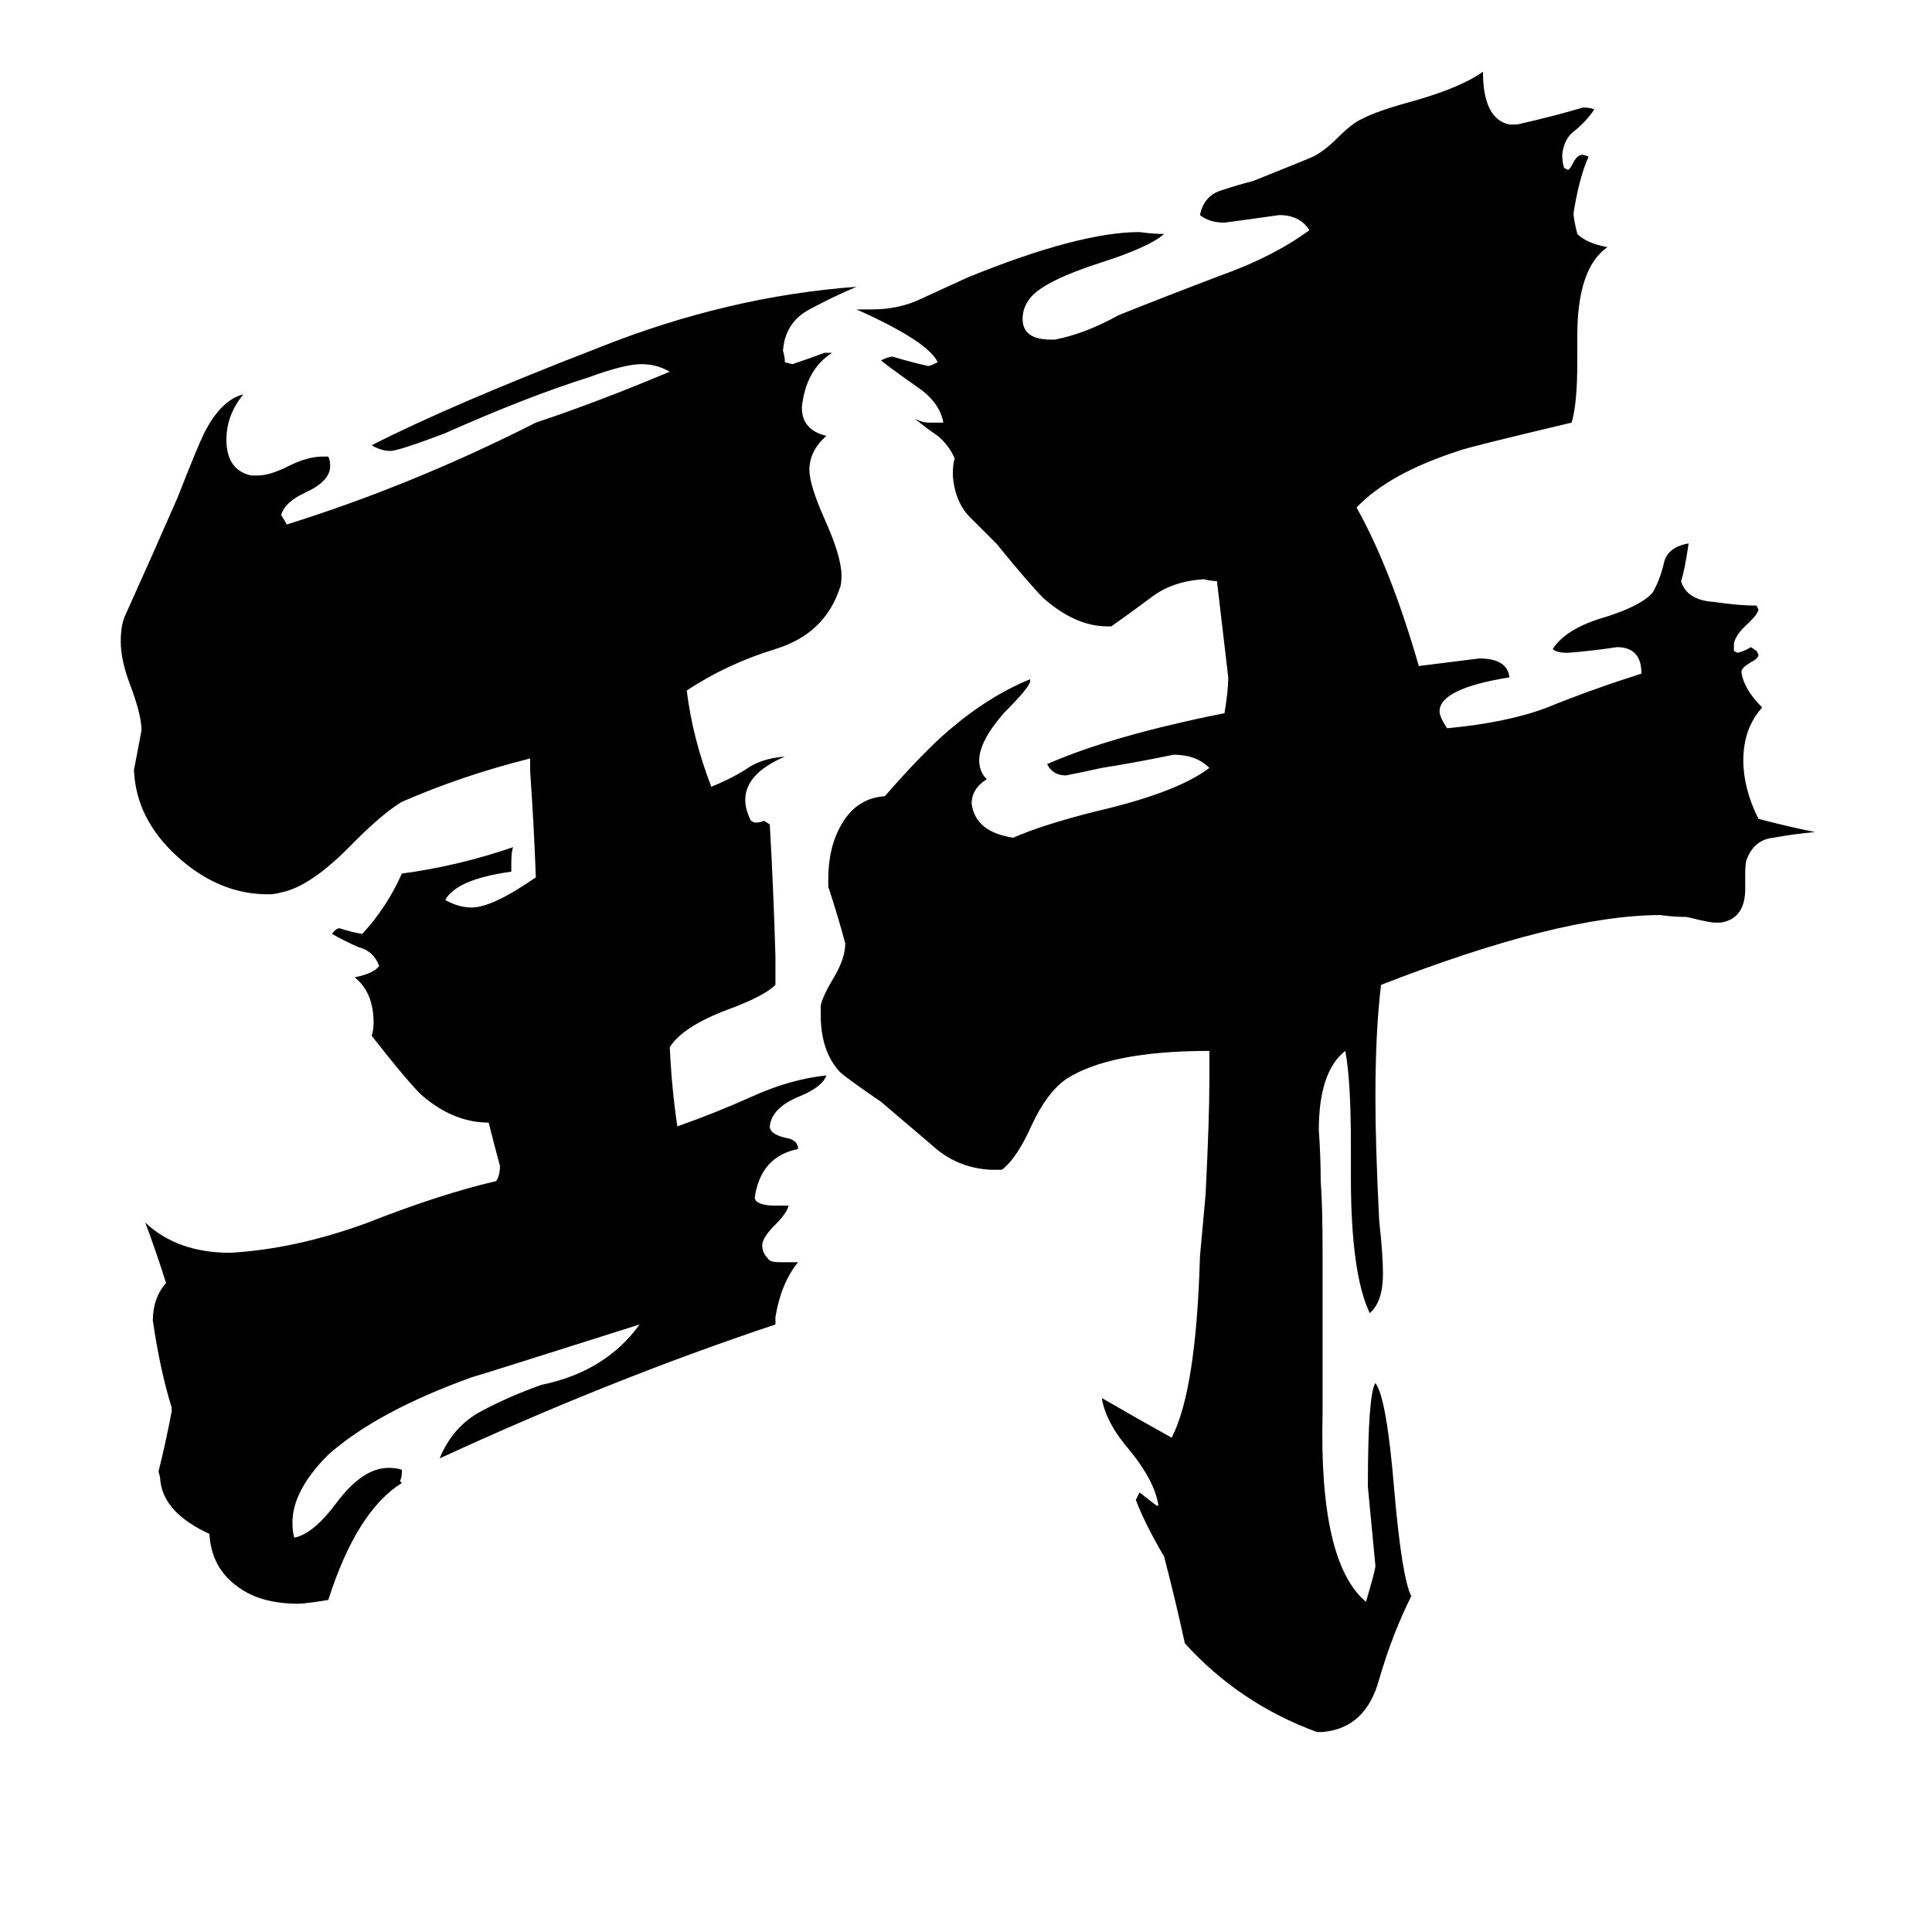 <svg xmlns="http://www.w3.org/2000/svg" viewBox="0 -800 1024 1024">
	<path fill="#000000" d="M701 -135V-51Q699 28 724 49Q729 32 729 30Q727 9 725 -12Q725 -61 729 -67Q735 -59 739 -10Q743 36 748 46Q738 66 731 90Q724 116 701 118H698Q657 103 628 71Q623 48 617 25Q607 8 602 -5L604 -9Q609 -5 613 -2H614Q612 -15 599 -31Q586 -46 584 -59Q603 -48 621 -38Q634 -63 636 -134L639 -167Q641 -207 641 -228V-243Q588 -243 565 -228Q555 -221 547 -204Q539 -186 531 -180H525Q507 -181 494 -193Q480 -205 467 -216Q448 -229 445 -232Q435 -243 435 -262V-267Q436 -272 442 -282Q448 -292 448 -300Q444 -315 439 -330V-334Q439 -351 446 -363Q454 -377 469 -378Q489 -401 503 -413Q524 -431 546 -440V-439Q546 -436 532 -422Q519 -407 519 -397Q519 -391 523 -387Q515 -382 515 -374Q517 -359 537 -356Q553 -363 581 -370Q624 -380 641 -393Q634 -400 622 -400Q603 -396 584 -393Q575 -391 565 -389Q558 -389 555 -395Q589 -410 649 -422Q651 -434 651 -441Q648 -466 645 -492Q642 -492 638 -493Q622 -492 611 -484Q599 -475 589 -468H587Q570 -468 553 -483Q546 -490 528 -512Q521 -519 513 -527Q506 -535 505 -548Q505 -554 506 -557Q503 -564 497 -569Q491 -573 485 -578Q489 -576 492 -576H500Q498 -587 486 -595Q469 -607 467 -609Q471 -611 473 -611Q483 -608 492 -606Q493 -606 497 -608Q492 -619 454 -636H462Q477 -636 489 -642Q500 -647 513 -653Q572 -677 604 -677Q611 -676 617 -676Q609 -669 584 -661Q553 -651 546 -642Q542 -637 542 -631Q542 -620 557 -620H559Q575 -623 593 -633Q618 -643 647 -654Q675 -664 694 -678Q689 -686 678 -686Q664 -684 649 -682Q641 -682 636 -686Q638 -696 647 -699Q656 -702 664 -704Q694 -716 696 -717Q702 -720 709 -727Q717 -735 722 -737Q729 -741 751 -747Q775 -754 786 -762Q786 -737 800 -734H804Q822 -738 839 -743Q843 -743 845 -742Q841 -736 835 -731Q829 -727 828 -718Q828 -714 829 -711L831 -710Q832 -710 834 -714Q836 -718 839 -718L842 -717Q837 -706 834 -687Q834 -684 836 -676Q841 -671 852 -669Q836 -658 836 -622V-608Q836 -586 833 -576Q778 -563 773 -561Q736 -549 719 -531Q737 -499 752 -447Q768 -449 784 -451Q799 -451 800 -441Q763 -435 763 -423Q763 -420 767 -414Q799 -417 820 -425Q842 -434 870 -443Q870 -457 857 -457Q844 -455 831 -454Q825 -454 823 -456Q830 -467 851 -473Q870 -479 876 -486Q880 -493 882 -502Q884 -510 895 -512Q893 -498 891 -492Q894 -482 908 -481Q922 -479 931 -479L932 -477Q932 -475 927 -470Q919 -463 919 -458V-455L921 -454Q925 -455 928 -457L931 -455L932 -453Q932 -451 928 -449Q923 -446 923 -444Q924 -435 934 -425Q924 -414 924 -397Q924 -382 932 -366Q947 -362 962 -359Q951 -358 940 -356Q930 -355 926 -345Q925 -343 925 -337V-329Q925 -313 912 -311H909Q906 -311 894 -314Q887 -314 880 -315Q827 -315 732 -278Q729 -254 729 -218Q729 -193 731 -153Q733 -135 733 -125Q733 -110 726 -104Q716 -125 716 -176V-193Q716 -228 713 -243Q699 -232 699 -201Q700 -187 700 -174Q701 -161 701 -135ZM411 -102V-98Q324 -69 233 -27Q240 -44 255 -52Q270 -60 287 -66Q321 -73 339 -98Q257 -72 250 -70Q200 -52 174 -29Q155 -10 155 7Q155 12 156 15Q166 13 178 -3Q192 -22 206 -22Q210 -22 213 -21V-20Q213 -17 212 -15L213 -14Q189 1 174 48Q162 50 158 50Q138 50 126 41Q112 31 111 13Q87 2 85 -15Q85 -17 84 -20Q88 -36 91 -52V-54Q85 -73 81 -100Q81 -112 88 -120Q83 -136 77 -152Q94 -136 122 -136Q157 -138 195 -152Q233 -167 263 -174Q265 -177 265 -182Q262 -193 259 -205Q240 -205 223 -220Q215 -228 197 -251Q198 -254 198 -258Q198 -274 188 -282Q198 -284 201 -288Q198 -296 190 -298Q183 -301 176 -305Q178 -308 180 -308Q186 -306 192 -305Q205 -319 213 -337Q243 -341 272 -351Q271 -349 271 -342V-338Q242 -334 236 -323Q243 -319 250 -319Q261 -319 284 -335Q283 -363 281 -391V-398Q245 -389 213 -375Q203 -369 188 -354Q165 -330 149 -327Q146 -326 142 -326Q116 -326 94 -346Q72 -366 71 -392Q73 -402 75 -413Q75 -421 69 -437Q64 -450 64 -460Q64 -468 66 -473Q80 -504 94 -536Q105 -564 108 -570Q117 -588 129 -591Q120 -580 120 -567Q120 -551 133 -548H137Q143 -548 153 -553Q163 -558 171 -558H174Q175 -556 175 -553Q175 -545 162 -539Q151 -534 149 -527Q151 -524 152 -522Q219 -543 284 -576Q317 -587 355 -603Q348 -607 340 -607Q331 -607 312 -600Q280 -590 235 -570Q211 -561 207 -561Q202 -561 197 -564Q238 -585 318 -616Q386 -643 454 -648Q442 -643 429 -636Q416 -629 415 -614Q416 -611 416 -608L420 -607Q429 -610 437 -613H441Q427 -604 425 -584Q425 -572 438 -569Q429 -561 429 -551Q429 -543 437 -525Q446 -505 446 -495Q446 -490 445 -488Q437 -464 411 -456Q385 -448 364 -434Q367 -409 377 -383Q387 -387 395 -392Q403 -398 416 -399Q395 -390 395 -376Q395 -371 398 -365L400 -364Q403 -364 405 -365L408 -363Q410 -328 411 -293V-278Q405 -272 386 -265Q362 -256 355 -245Q356 -223 359 -203Q379 -210 399 -219Q419 -228 438 -230Q436 -224 424 -219Q409 -213 408 -203Q408 -199 416 -197Q423 -196 423 -191Q403 -187 400 -165Q401 -161 411 -161H418Q417 -157 411 -151Q404 -144 404 -140Q404 -136 407 -133Q408 -131 413 -131H423Q414 -120 411 -102Z"/>
</svg>